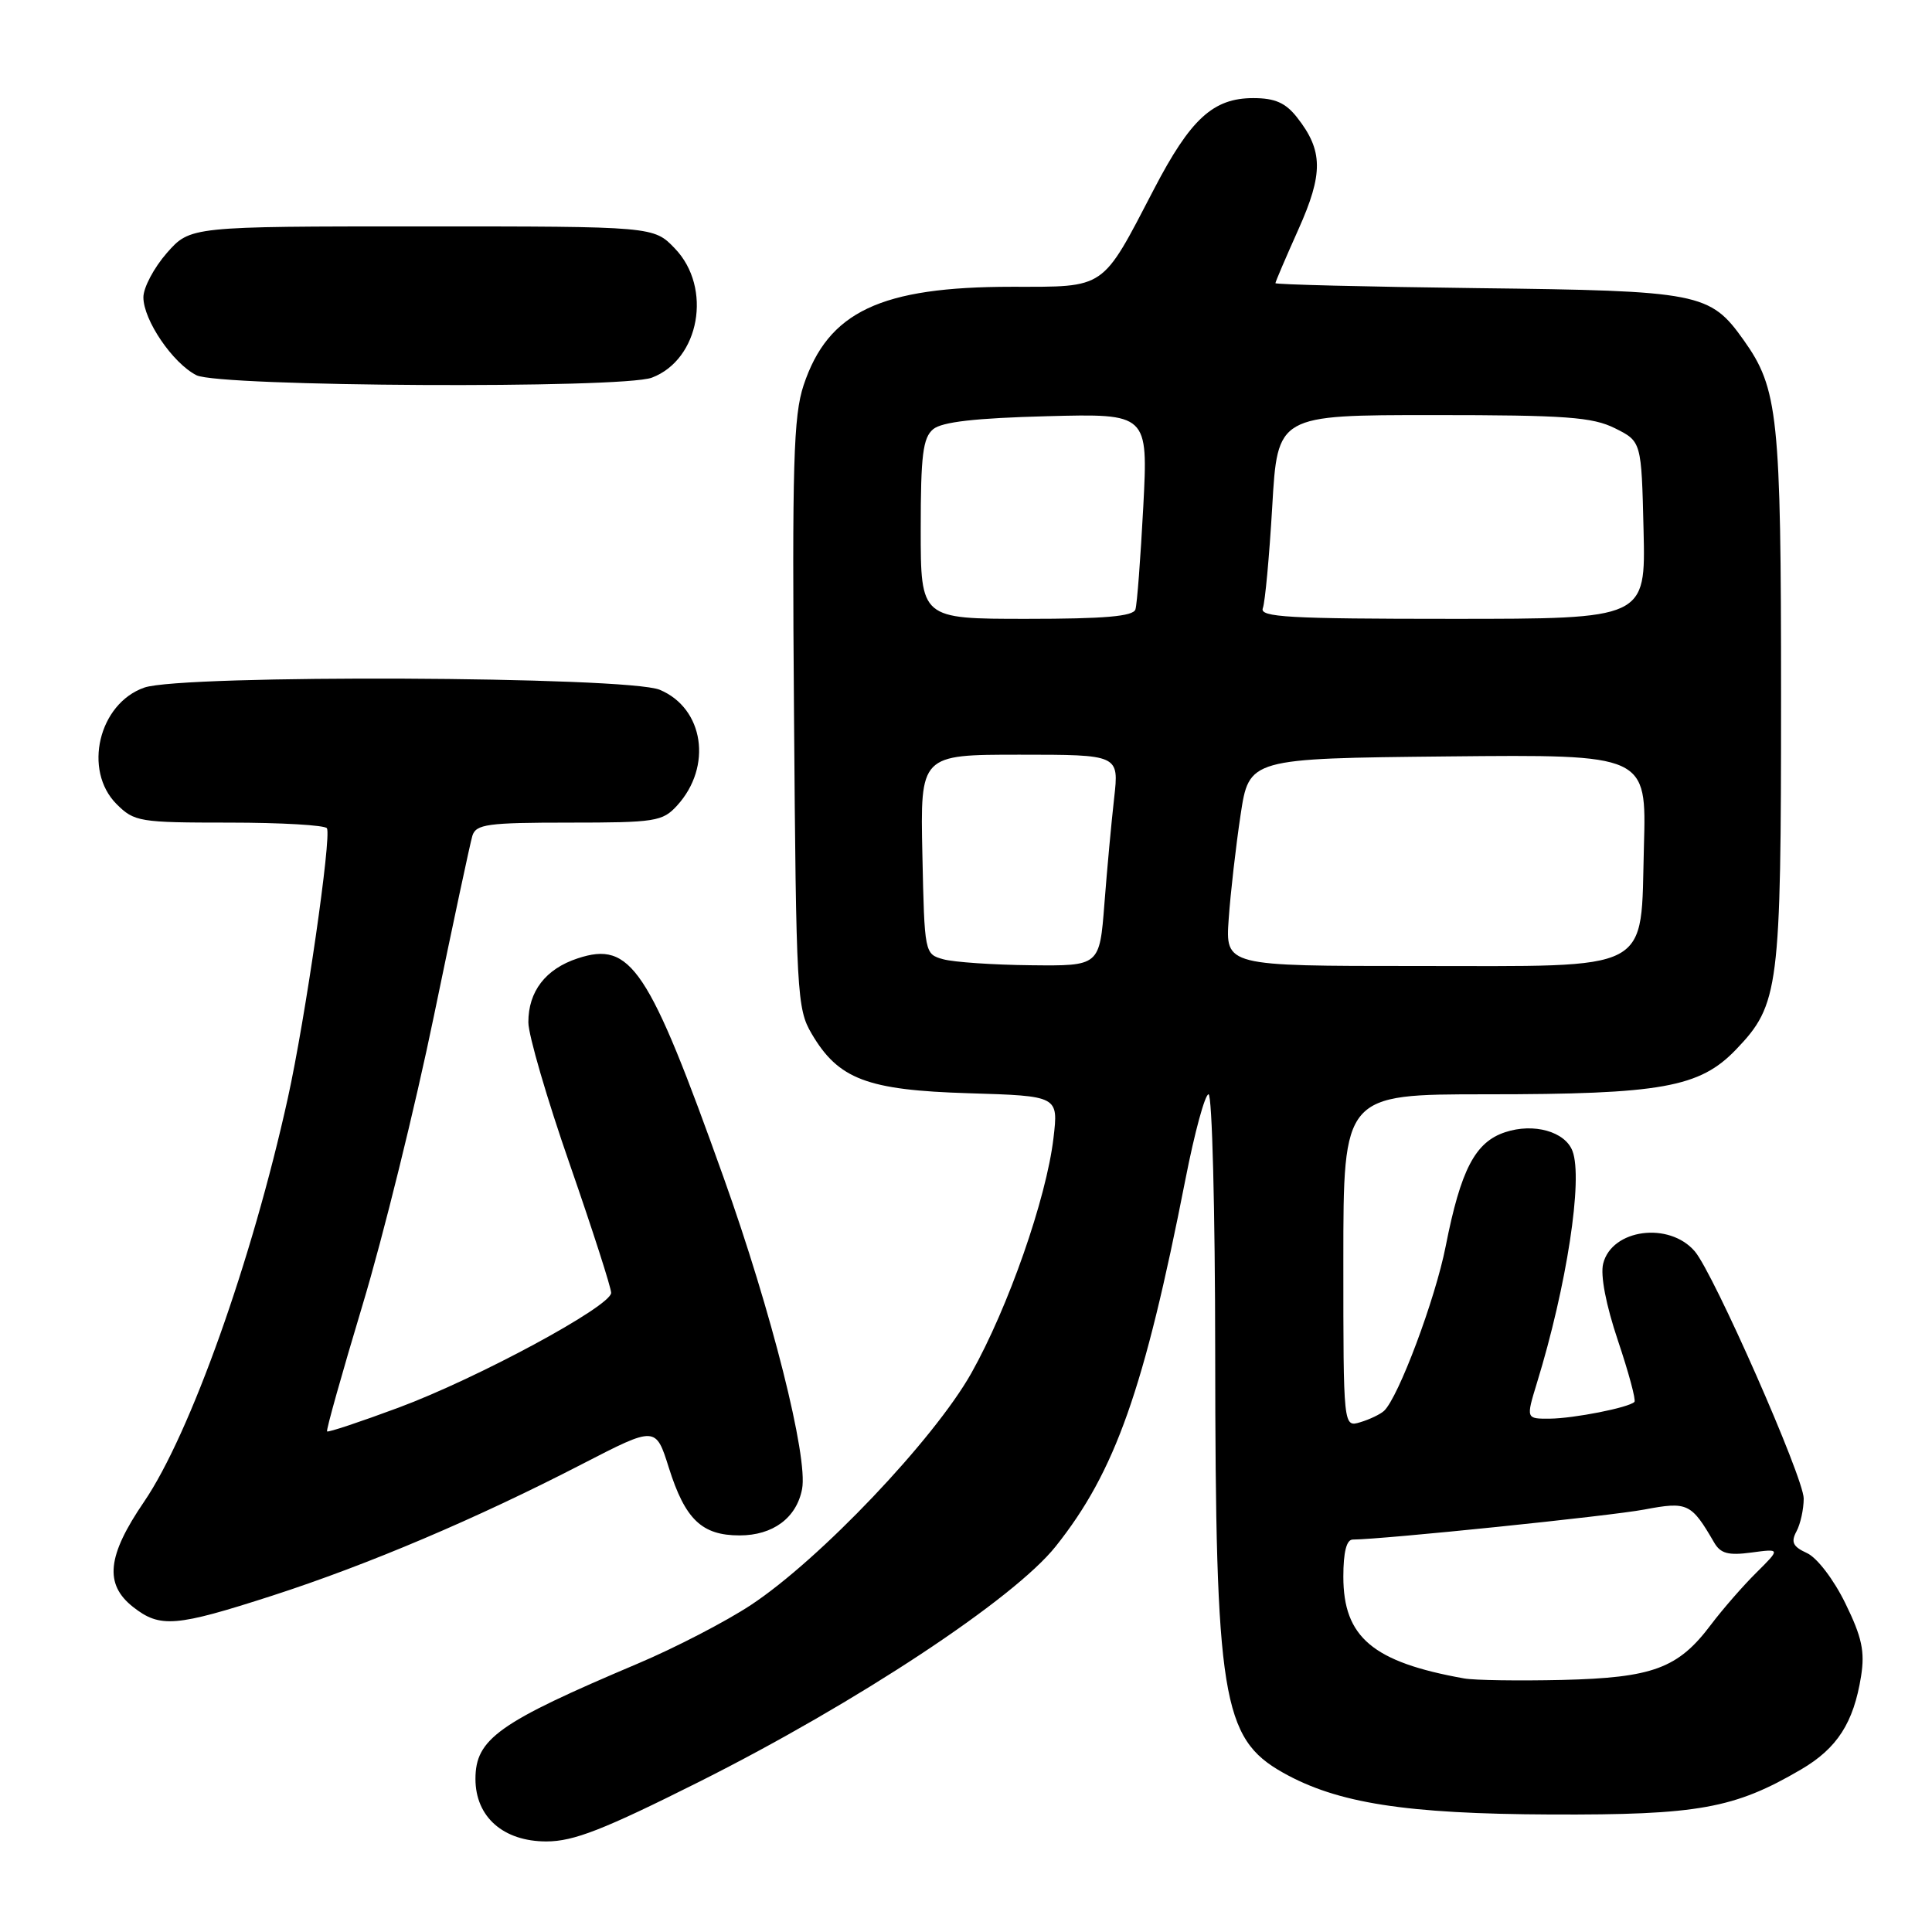 <?xml version="1.0" encoding="UTF-8" standalone="no"?>
<!DOCTYPE svg PUBLIC "-//W3C//DTD SVG 1.1//EN" "http://www.w3.org/Graphics/SVG/1.1/DTD/svg11.dtd" >
<svg xmlns="http://www.w3.org/2000/svg" xmlns:xlink="http://www.w3.org/1999/xlink" version="1.1" viewBox="0 0 256 256">
 <g >
 <path fill="currentColor"
d=" M 92.70 236.07 C 113.53 225.61 134.34 211.87 139.88 204.91 C 147.78 195.00 151.61 184.13 157.08 156.25 C 158.29 150.06 159.67 145.00 160.14 145.00 C 160.61 145.00 161.01 160.41 161.02 179.25 C 161.05 224.91 161.92 230.34 170.01 234.89 C 177.22 238.94 186.23 240.35 205.50 240.43 C 225.01 240.51 229.81 239.64 238.64 234.47 C 243.44 231.66 245.61 228.29 246.60 222.12 C 247.12 218.83 246.72 216.94 244.52 212.45 C 242.97 209.28 240.76 206.39 239.43 205.79 C 237.57 204.94 237.28 204.34 238.04 202.92 C 238.57 201.94 239.00 199.97 239.00 198.56 C 239.00 195.80 227.07 168.73 224.57 165.81 C 221.17 161.84 213.58 162.85 212.43 167.43 C 212.04 168.98 212.79 172.89 214.39 177.65 C 215.81 181.88 216.80 185.54 216.57 185.76 C 215.82 186.52 208.54 187.95 205.35 187.98 C 202.20 188.00 202.20 188.00 203.65 183.25 C 207.60 170.41 209.78 156.19 208.36 152.51 C 207.38 149.93 203.22 148.77 199.45 150.02 C 195.46 151.33 193.56 154.99 191.56 165.14 C 190.19 172.13 185.30 185.17 183.39 186.95 C 182.90 187.40 181.49 188.08 180.25 188.45 C 178.00 189.13 178.00 189.13 178.00 167.07 C 178.00 145.00 178.00 145.00 196.95 145.00 C 220.16 145.00 225.22 144.09 230.04 139.06 C 235.74 133.11 236.00 131.04 236.00 92.29 C 236.00 55.09 235.62 51.49 231.04 45.06 C 226.58 38.79 225.25 38.53 195.75 38.18 C 181.04 38.00 169.00 37.70 169.00 37.52 C 169.00 37.34 170.37 34.14 172.04 30.41 C 175.36 23.00 175.33 19.96 171.86 15.55 C 170.34 13.62 168.94 13.00 166.06 13.00 C 160.75 13.00 157.75 15.75 152.90 25.08 C 145.93 38.47 146.62 38.00 134.09 38.00 C 116.68 38.00 109.73 41.29 106.48 51.05 C 105.14 55.09 104.95 61.44 105.21 94.64 C 105.49 131.64 105.60 133.67 107.54 136.96 C 111.09 143.01 114.88 144.45 128.37 144.86 C 140.25 145.22 140.25 145.22 139.59 150.81 C 138.65 158.80 133.59 173.27 128.70 181.96 C 123.76 190.73 108.64 206.64 99.50 212.67 C 96.20 214.85 89.45 218.35 84.50 220.44 C 66.05 228.25 63.00 230.41 63.00 235.72 C 63.00 240.75 66.69 244.00 72.40 244.00 C 76.02 244.00 79.97 242.45 92.70 236.07 Z  M 36.12 211.42 C 48.79 207.32 63.18 201.21 77.19 193.97 C 86.89 188.97 86.89 188.97 88.63 194.50 C 90.79 201.34 93.00 203.45 98.00 203.45 C 102.42 203.45 105.55 201.13 106.28 197.30 C 107.09 193.08 102.23 173.78 95.89 156.05 C 85.93 128.15 83.60 124.66 76.54 126.99 C 72.29 128.39 70.00 131.37 70.01 135.47 C 70.01 137.14 72.48 145.61 75.51 154.31 C 78.53 163.01 80.99 170.66 80.98 171.31 C 80.95 173.09 63.30 182.62 52.81 186.52 C 47.75 188.40 43.49 189.82 43.34 189.67 C 43.19 189.53 45.31 182.00 48.03 172.95 C 50.76 163.90 55.03 146.60 57.52 134.50 C 60.02 122.40 62.30 111.71 62.59 110.75 C 63.07 109.21 64.59 109.00 75.39 109.00 C 86.83 109.00 87.79 108.85 89.71 106.75 C 94.43 101.59 93.28 93.85 87.42 91.40 C 83.12 89.61 24.16 89.35 19.12 91.11 C 13.08 93.22 10.97 102.07 15.45 106.55 C 17.80 108.89 18.47 109.00 30.40 109.00 C 37.26 109.00 43.08 109.34 43.32 109.75 C 43.95 110.85 40.45 135.05 38.14 145.50 C 33.39 167.04 25.19 190.04 19.09 198.99 C 14.19 206.16 13.80 209.91 17.63 212.93 C 21.21 215.74 23.27 215.57 36.12 211.42 Z  M 86.38 50.04 C 92.71 47.64 94.41 38.13 89.44 32.94 C 86.63 30.00 86.63 30.00 55.92 30.00 C 25.21 30.00 25.21 30.00 22.10 33.53 C 20.40 35.48 19.00 38.11 19.00 39.39 C 19.00 42.41 22.89 48.13 26.03 49.72 C 29.05 51.25 82.46 51.53 86.38 50.04 Z  M 194.00 222.40 C 181.91 220.24 178.00 216.95 178.00 208.92 C 178.00 205.65 178.42 204.00 179.25 204.00 C 183.21 203.98 213.36 200.88 217.89 200.02 C 223.61 198.94 224.10 199.17 227.12 204.37 C 227.97 205.85 228.99 206.13 232.06 205.72 C 235.93 205.20 235.93 205.20 232.72 208.39 C 230.95 210.14 228.25 213.24 226.71 215.28 C 222.36 221.07 219.02 222.31 207.00 222.60 C 201.22 222.73 195.38 222.65 194.00 222.40 Z  M 125.00 127.11 C 122.51 126.42 122.50 126.34 122.22 113.21 C 121.94 100.00 121.94 100.00 135.11 100.00 C 148.28 100.00 148.28 100.00 147.63 105.75 C 147.27 108.91 146.69 115.21 146.34 119.75 C 145.70 128.00 145.70 128.00 136.60 127.90 C 131.60 127.85 126.38 127.49 125.00 127.11 Z  M 162.81 121.75 C 163.05 118.31 163.76 112.12 164.38 108.00 C 165.51 100.50 165.51 100.50 191.84 100.23 C 218.17 99.97 218.17 99.97 217.83 112.07 C 217.36 129.09 219.44 128.00 187.58 128.00 C 162.37 128.00 162.37 128.00 162.81 121.75 Z  M 122.00 70.12 C 122.00 60.30 122.29 58.01 123.65 56.87 C 124.82 55.90 129.25 55.40 138.72 55.15 C 152.13 54.80 152.13 54.80 151.49 67.15 C 151.13 73.94 150.67 80.06 150.45 80.75 C 150.17 81.67 146.38 82.00 136.03 82.00 C 122.00 82.00 122.00 82.00 122.00 70.12 Z  M 167.33 80.59 C 167.63 79.81 168.19 73.74 168.58 67.09 C 169.28 55.00 169.28 55.00 189.89 55.00 C 207.51 55.00 211.01 55.26 214.00 56.75 C 217.50 58.50 217.50 58.50 217.78 70.25 C 218.06 82.00 218.06 82.00 192.42 82.00 C 170.76 82.00 166.87 81.78 167.33 80.59 Z "/>
</g>
</svg>